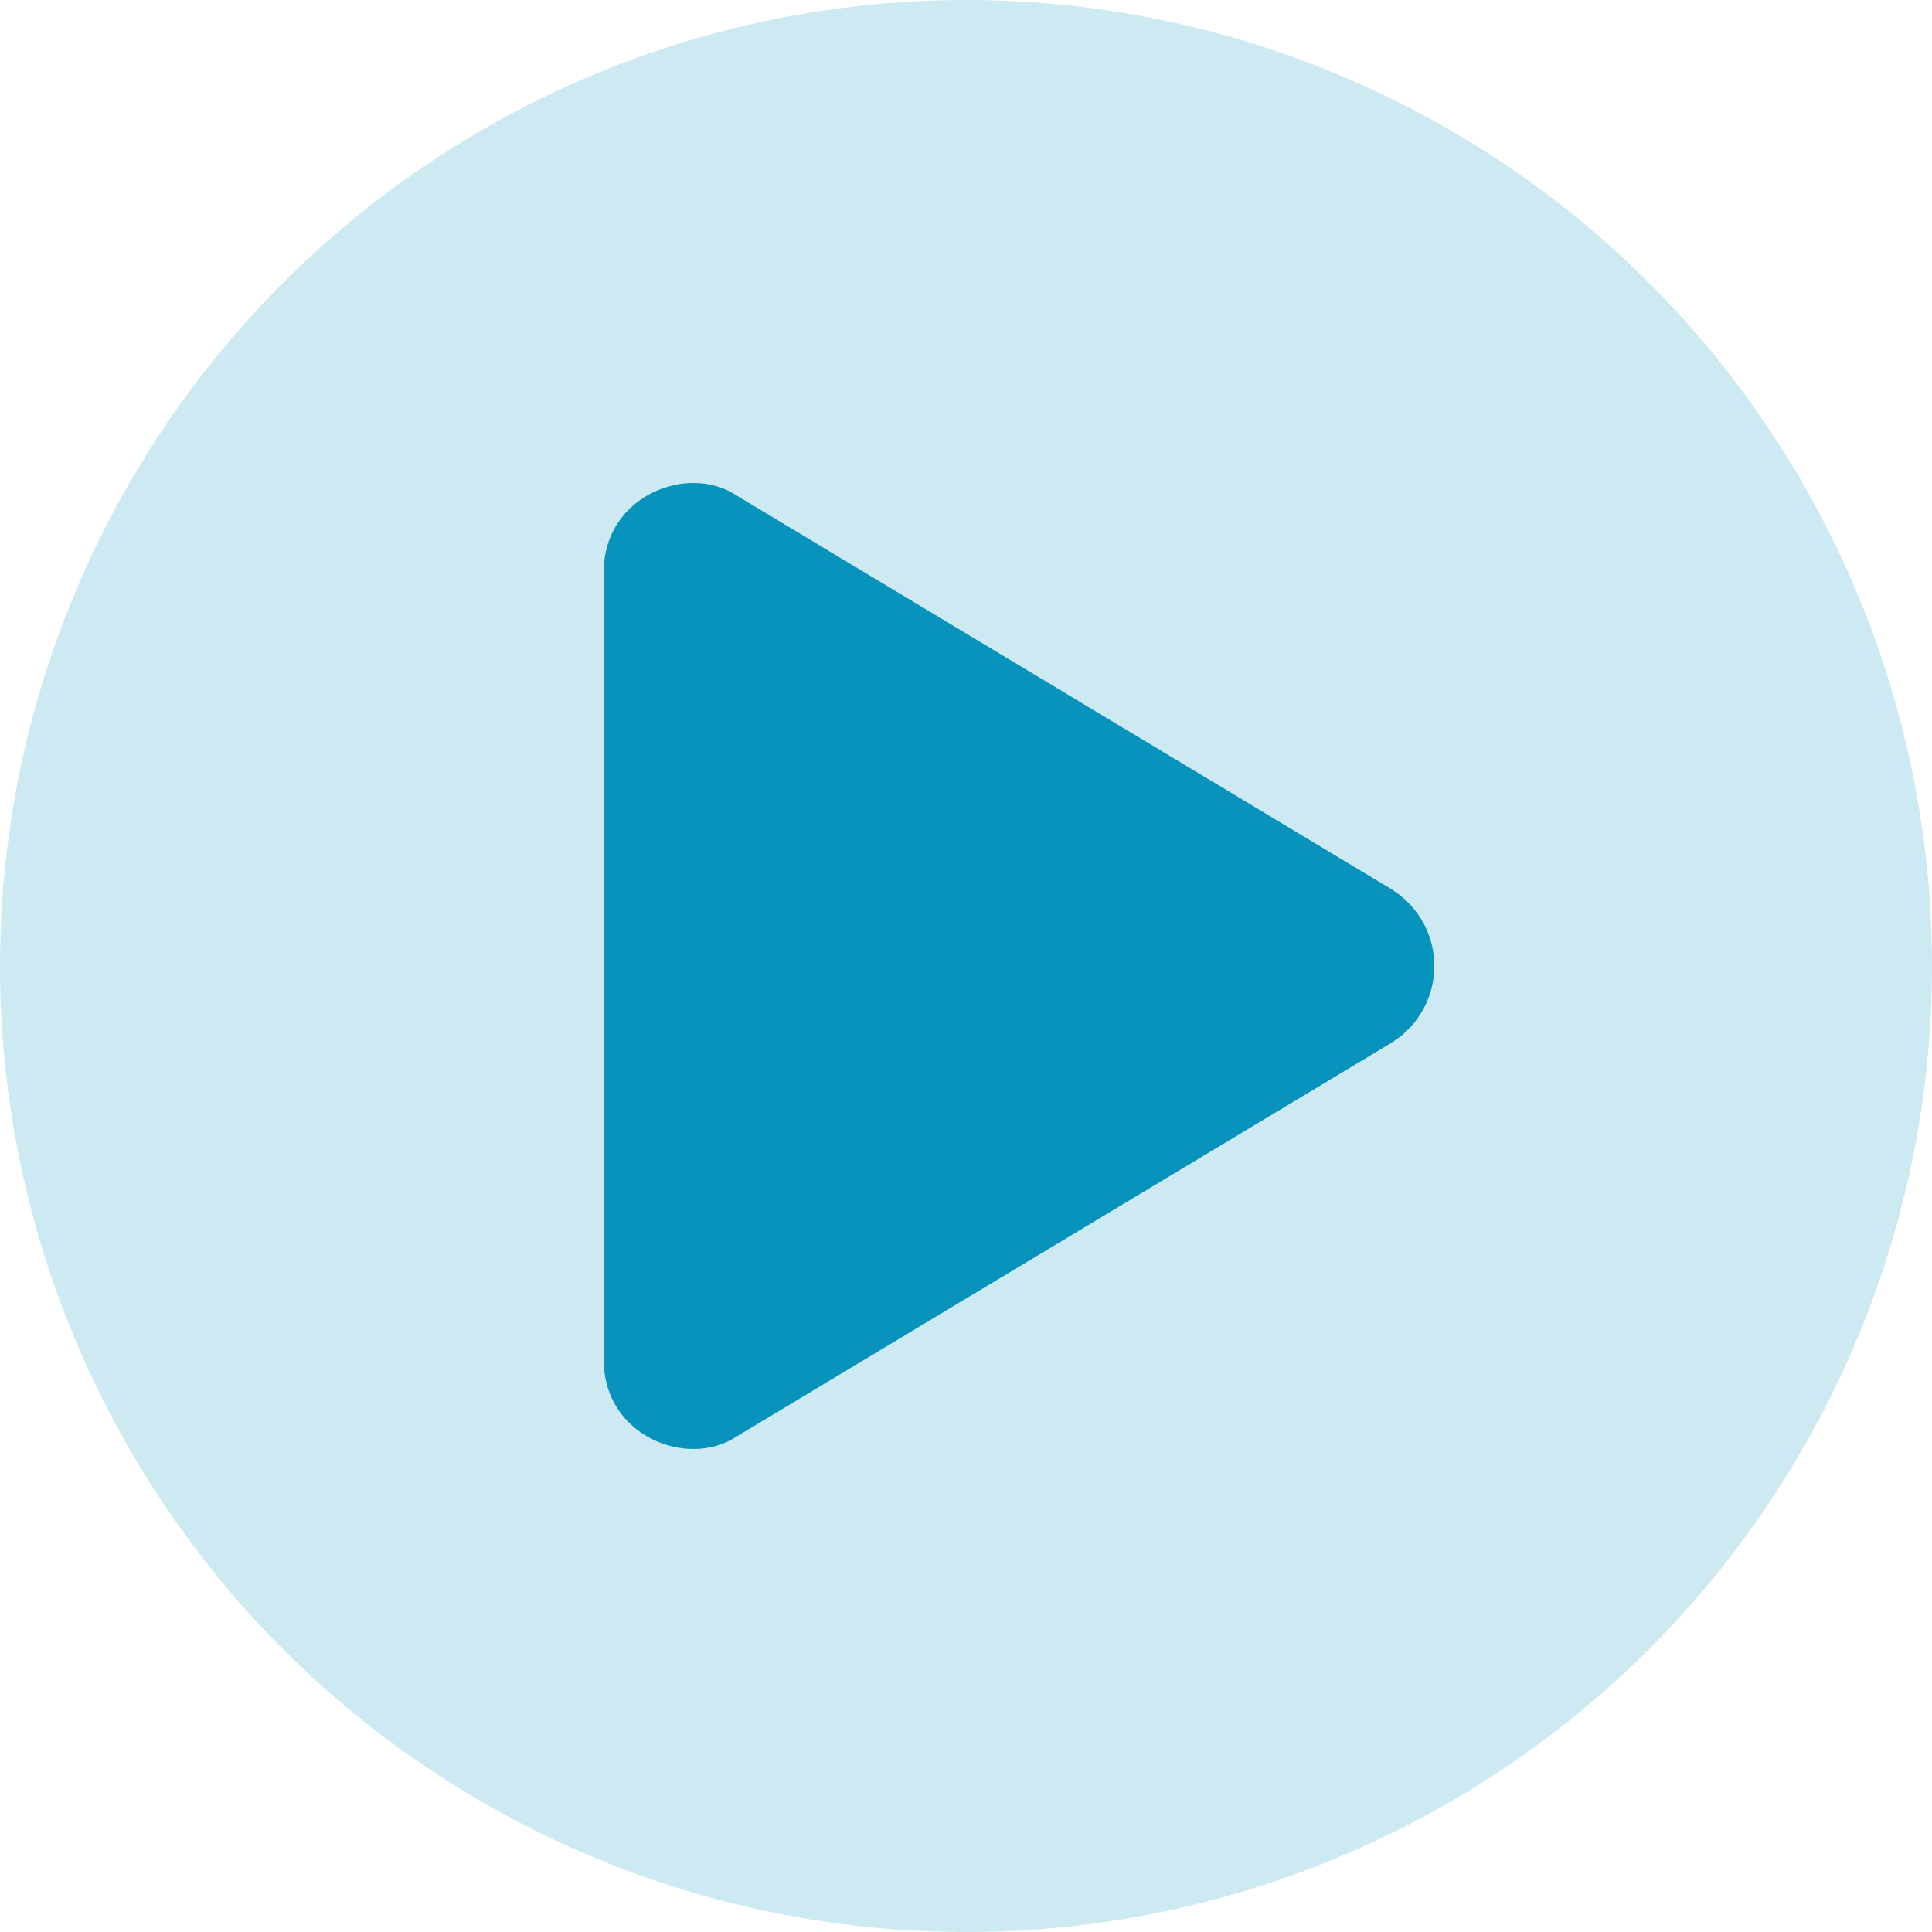 <svg width="80" height="80" viewBox="0 0 80 80" fill="none" xmlns="http://www.w3.org/2000/svg">
<circle cx="40" cy="40" r="40" fill="#CDE9F1"/>
<path fill-rule="evenodd" clip-rule="evenodd" d="M57.644 36.836L30.496 20.514C28.498 19.181 25 20.514 25 23.678V56.322C25 59.486 28.498 60.819 30.496 59.486L57.644 43.164C59.976 41.665 59.976 38.335 57.644 36.836Z" fill="#0793BB"/>
</svg>
